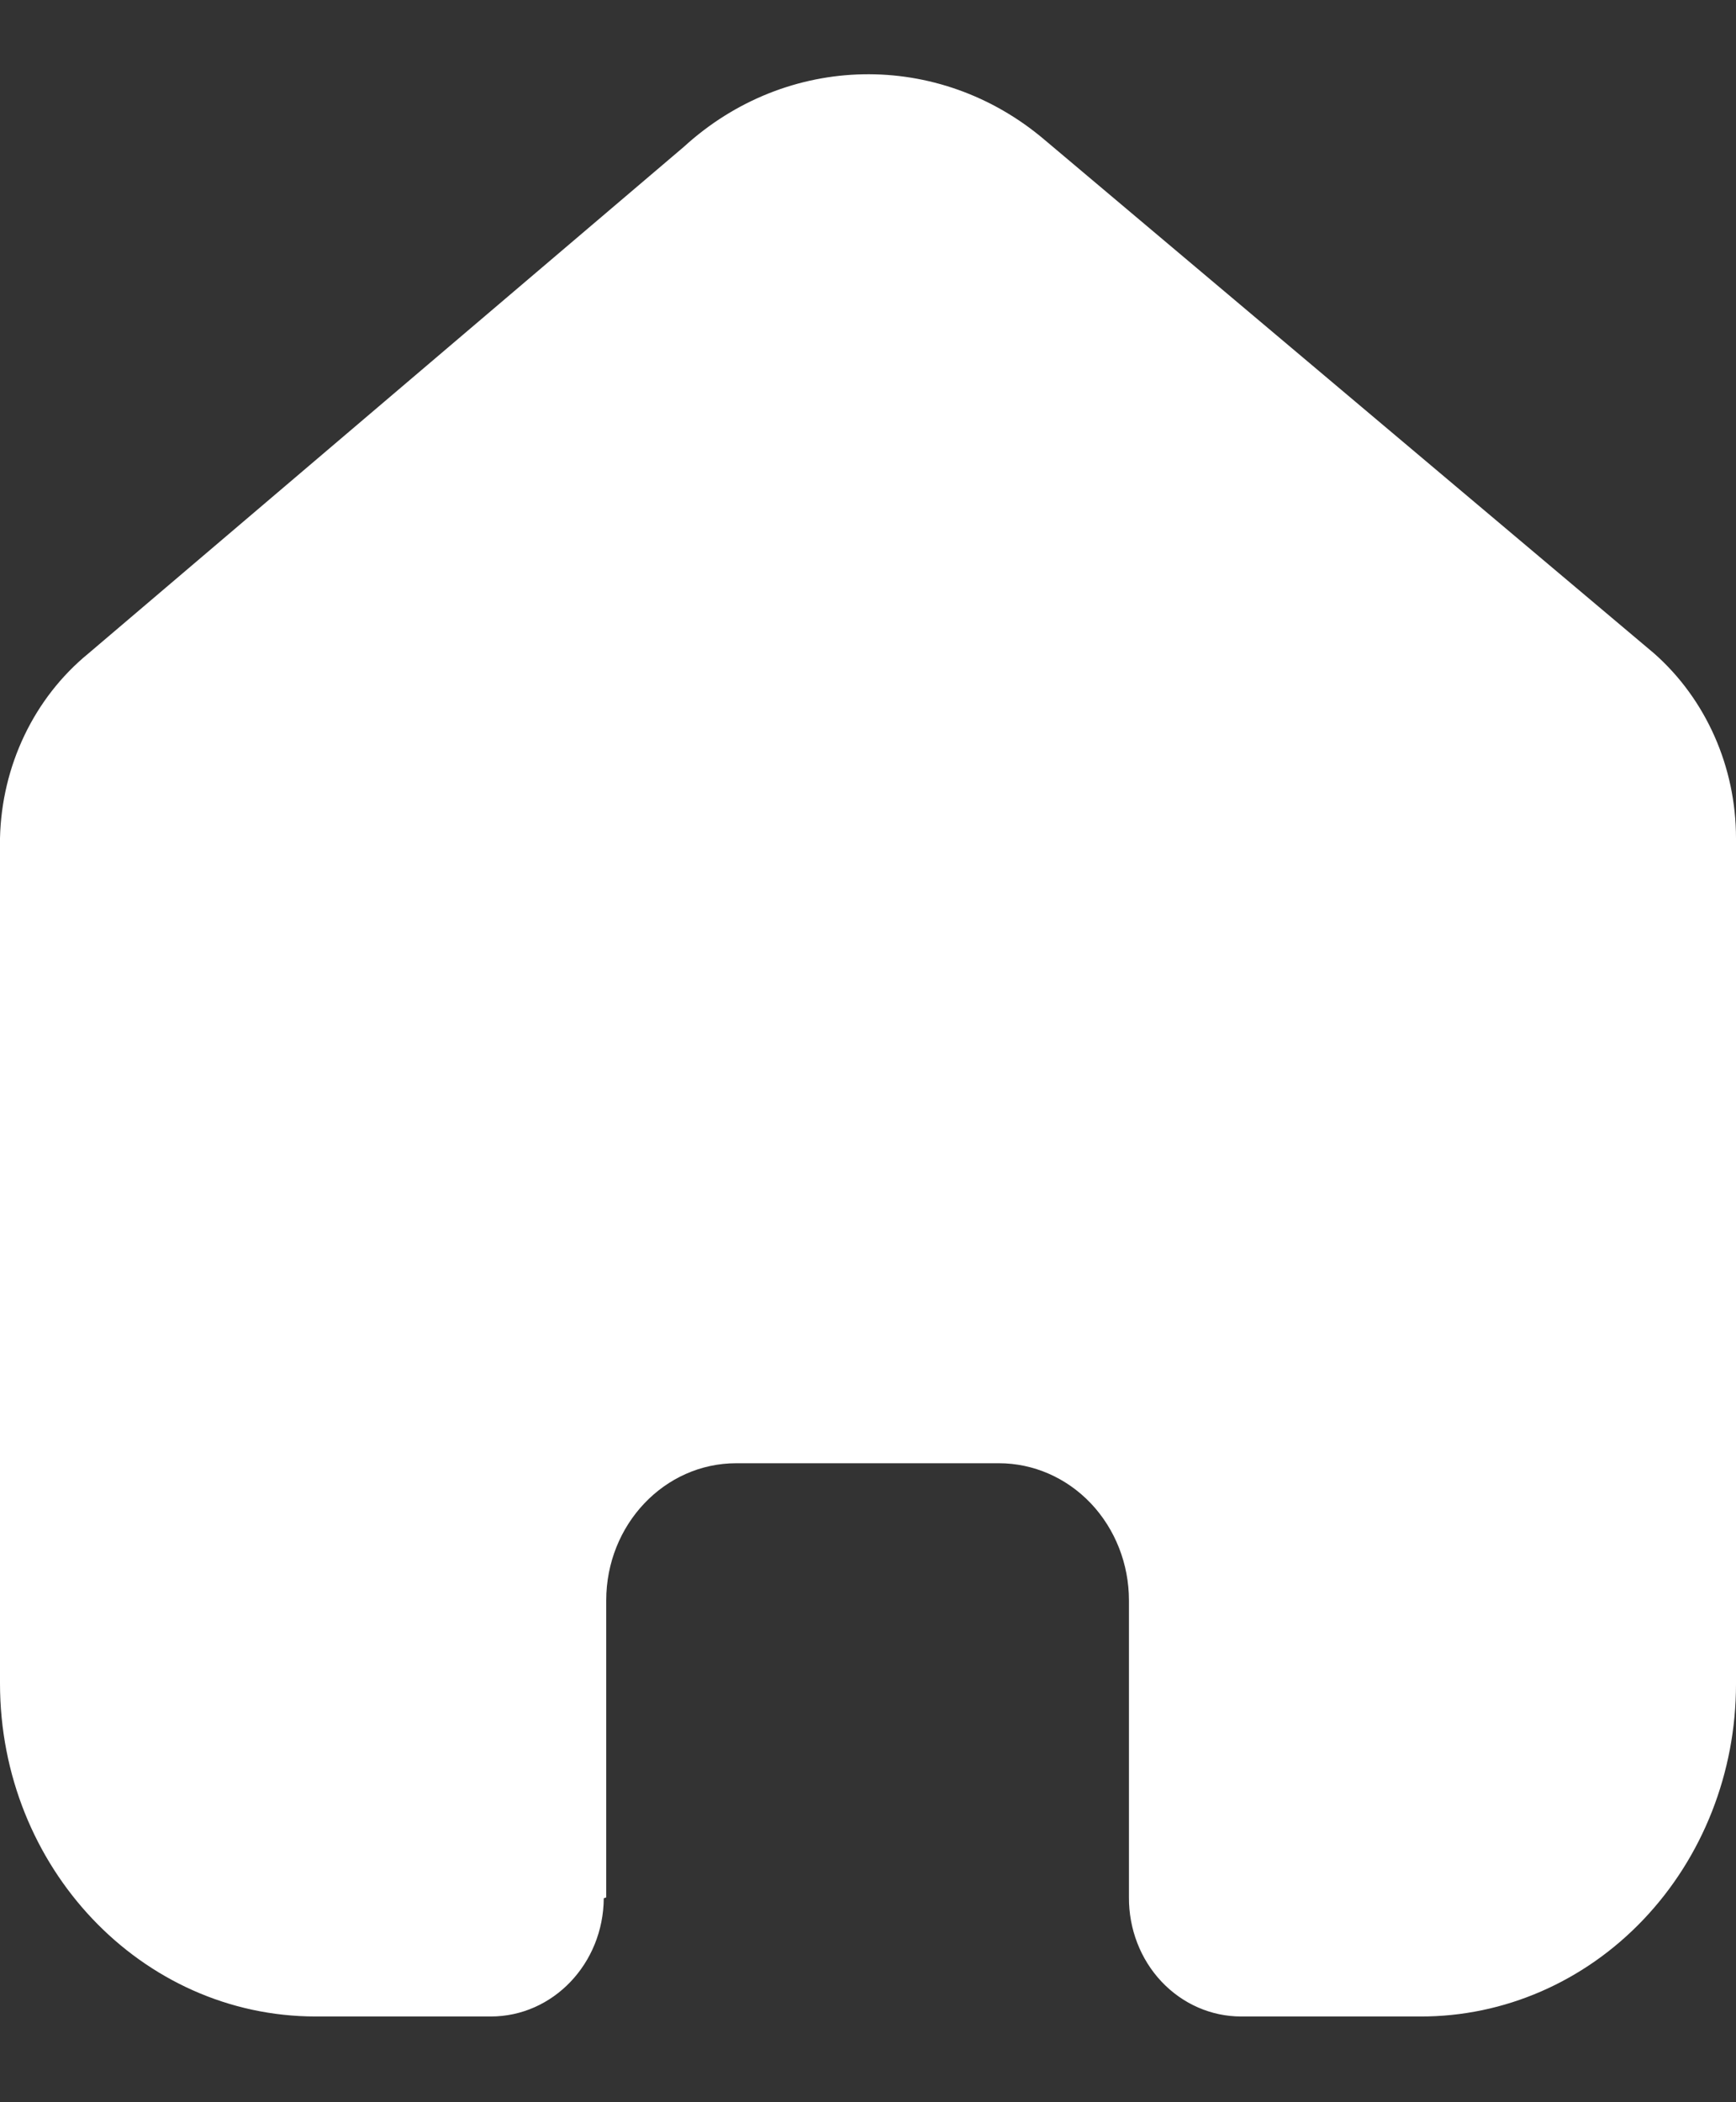 <svg width="19" height="23" viewBox="0 0 19 23" fill="none" xmlns="http://www.w3.org/2000/svg">
<rect x="0" y="0" width="19" height="23" fill="#333333" stroke="none"/>
<path d="M6.635 20.759V17.51C6.635 16.681 7.272 16.009 8.058 16.009H10.933C11.31 16.009 11.672 16.167 11.939 16.448C12.206 16.73 12.356 17.112 12.356 17.51V20.759C12.354 21.104 12.482 21.436 12.712 21.68C12.943 21.925 13.256 22.062 13.583 22.062H15.544C16.46 22.065 17.339 21.683 17.987 21.001C18.636 20.319 19 19.392 19 18.426V9.171C19 8.391 18.672 7.651 18.105 7.15L11.434 1.531C10.274 0.545 8.611 0.577 7.485 1.606L0.967 7.15C0.373 7.636 0.018 8.378 0 9.171V18.417C0 20.43 1.547 22.062 3.456 22.062H5.372C6.051 22.062 6.603 21.485 6.608 20.769L6.635 20.759Z" fill="white"/>
</svg>
